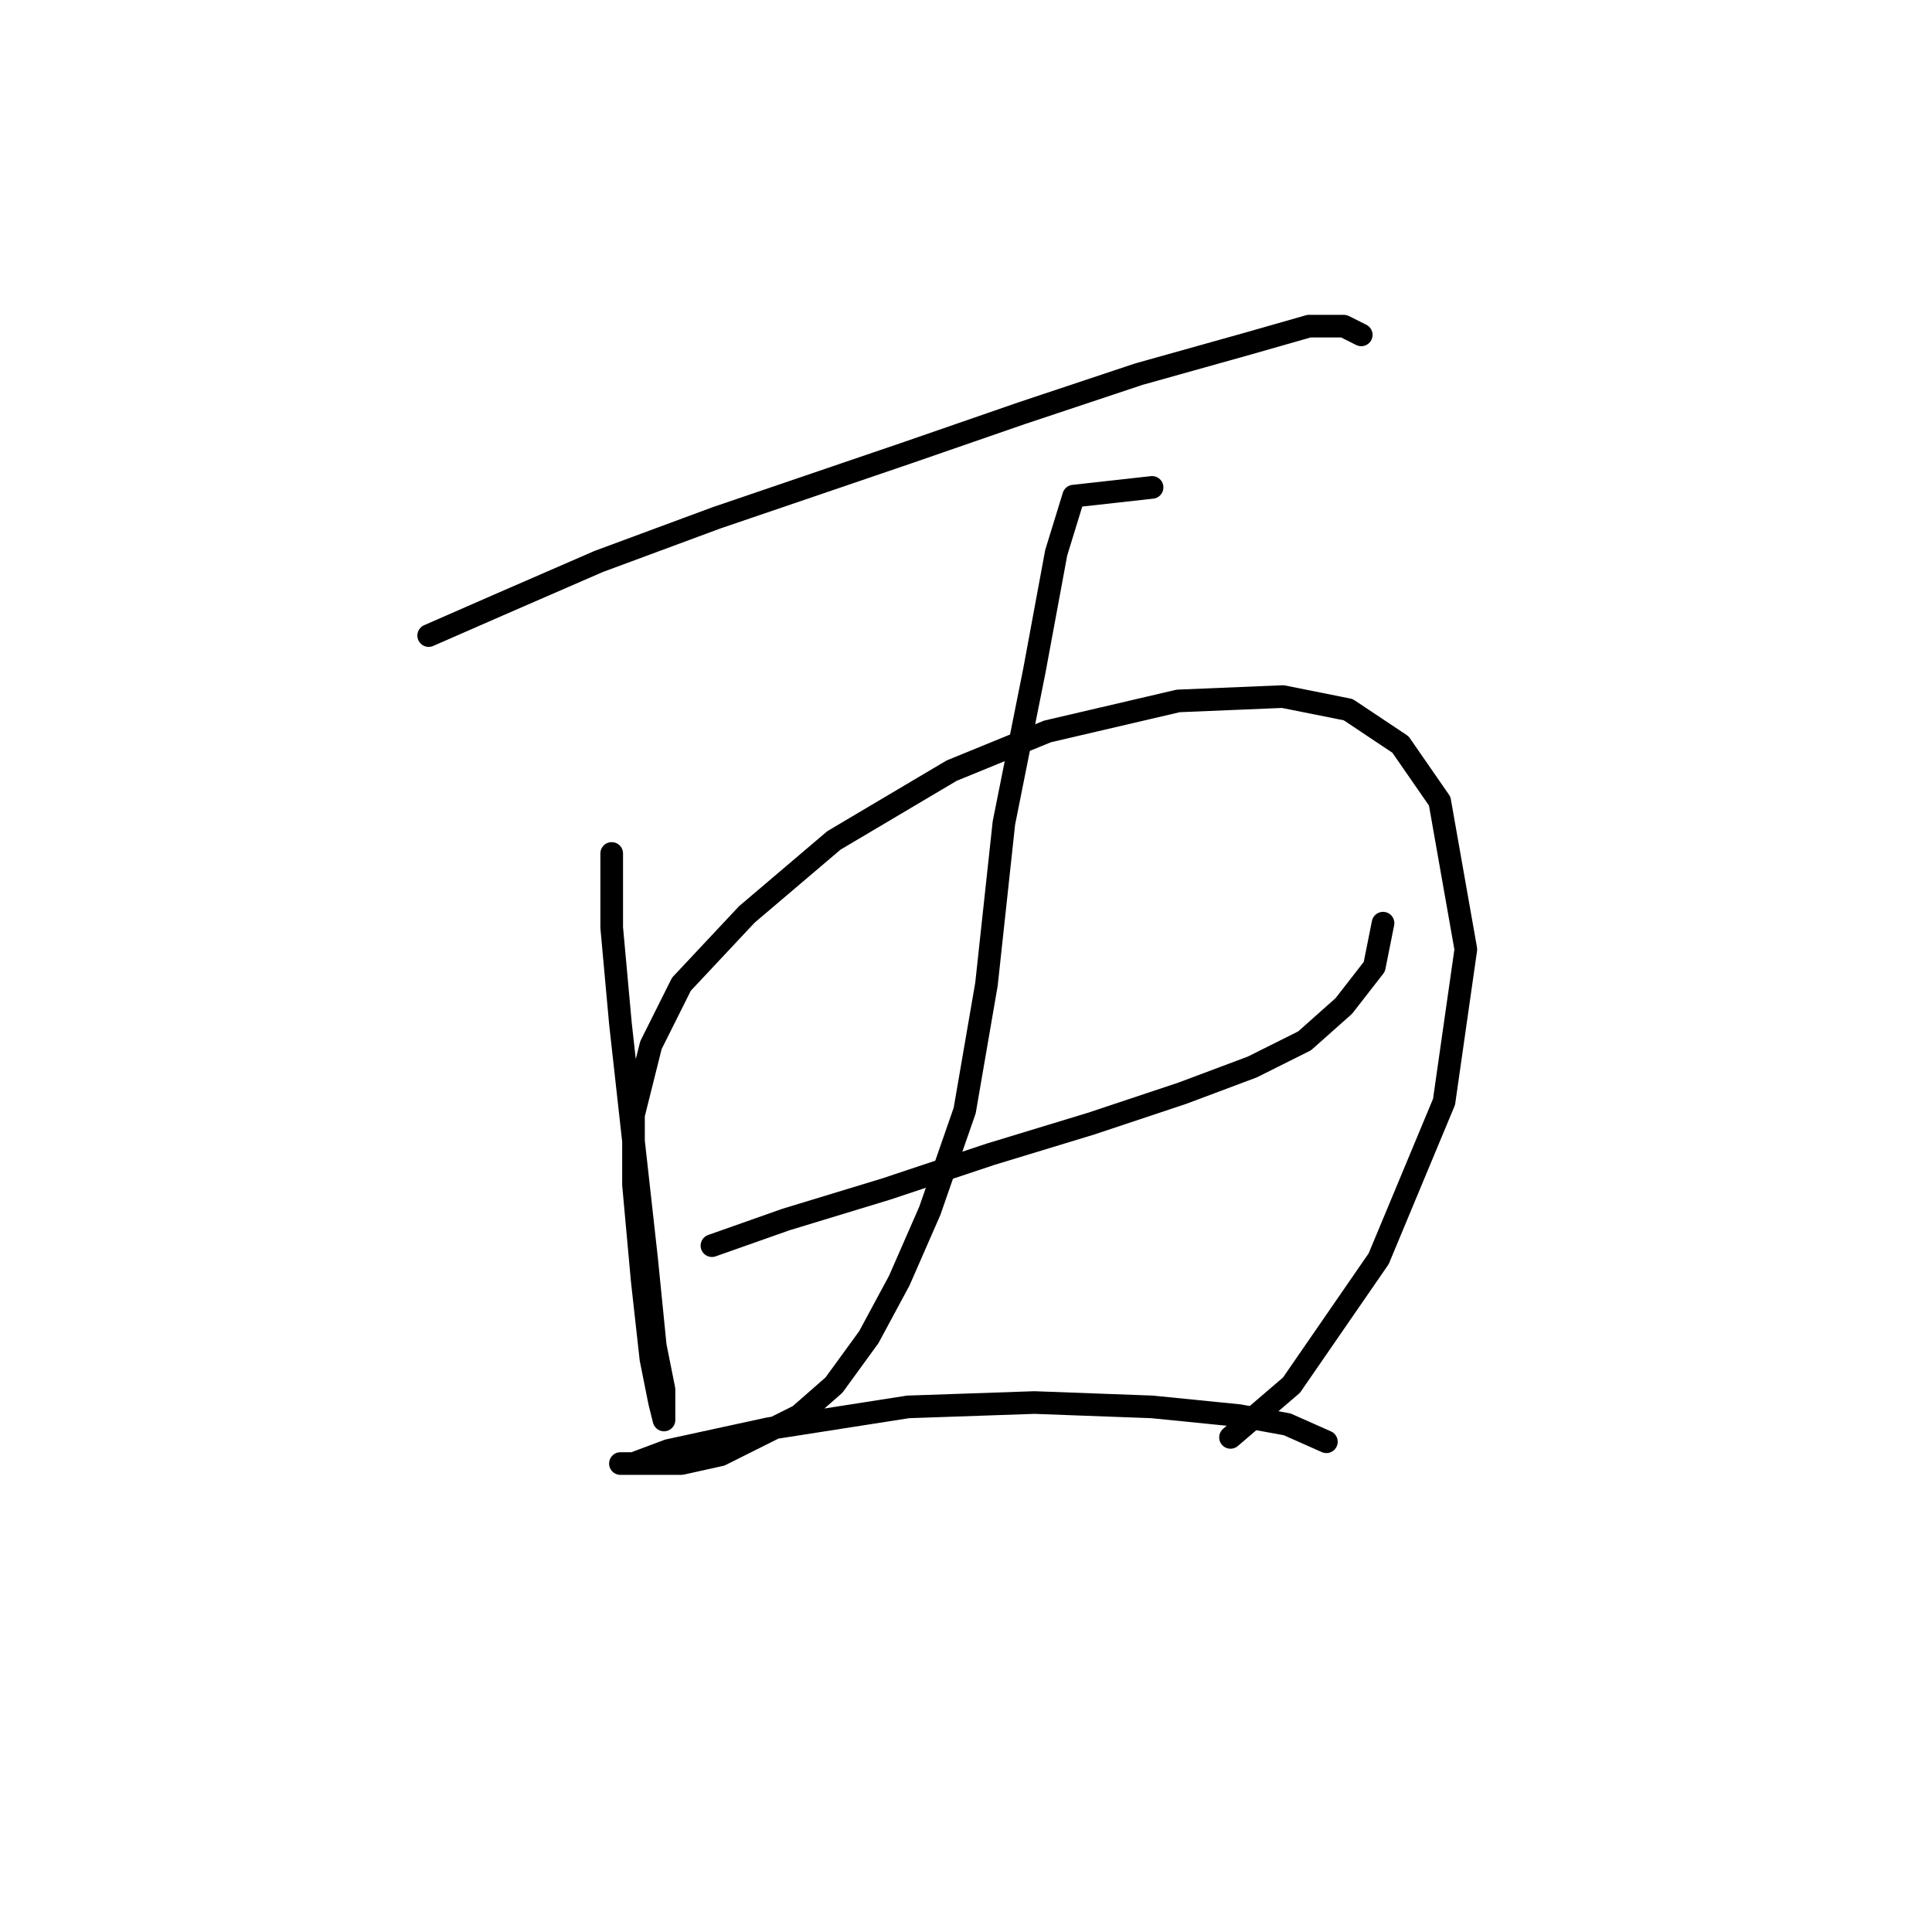 <?xml version="1.0" standalone="no"?>
    <svg width="256" height="256" xmlns="http://www.w3.org/2000/svg" version="1.1">
    <polyline stroke="black" stroke-width="3" stroke-linecap="round" fill="transparent" stroke-linejoin="round" points="56.802 84.216 66.041 80.174 79.322 74.399 94.913 68.625 120.32 59.964 135.333 54.767 150.923 49.57 165.359 45.528 173.443 43.218 178.062 43.218 180.372 44.373 180.372 44.373 " />
        <polyline stroke="black" stroke-width="3" stroke-linecap="round" fill="transparent" stroke-linejoin="round" points="81.054 113.087 81.054 122.904 82.209 135.607 83.941 151.198 85.674 166.788 86.829 178.337 87.983 184.111 87.983 188.153 87.406 185.843 86.251 180.069 85.096 169.675 83.941 156.972 83.941 147.733 86.251 138.494 90.293 130.41 98.955 121.171 110.503 111.355 126.094 102.116 138.797 96.919 156.12 92.877 169.979 92.3 178.64 94.032 185.569 98.652 190.766 106.158 194.231 125.791 191.343 146.001 182.682 166.788 171.133 183.534 163.049 190.463 163.049 190.463 " />
        <polyline stroke="black" stroke-width="3" stroke-linecap="round" fill="transparent" stroke-linejoin="round" points="94.335 165.056 104.151 161.591 117.432 157.549 131.291 152.93 144.572 148.888 156.698 144.846 165.937 141.381 172.866 137.917 178.062 133.297 182.104 128.1 183.259 122.326 183.259 122.326 " />
        <polyline stroke="black" stroke-width="3" stroke-linecap="round" fill="transparent" stroke-linejoin="round" points="152.656 64.583 142.262 65.738 139.952 73.245 137.065 88.835 133.023 109.045 130.713 130.41 127.826 147.156 123.207 160.436 119.165 169.675 115.123 177.182 110.503 183.534 105.884 187.576 100.109 190.463 95.49 192.773 90.293 193.927 86.829 193.927 83.941 193.927 82.209 193.927 83.941 193.927 88.561 192.195 101.842 189.308 120.32 186.421 137.065 185.843 152.656 186.421 164.204 187.576 170.556 188.731 175.753 191.04 175.753 191.04 " />
        </svg>